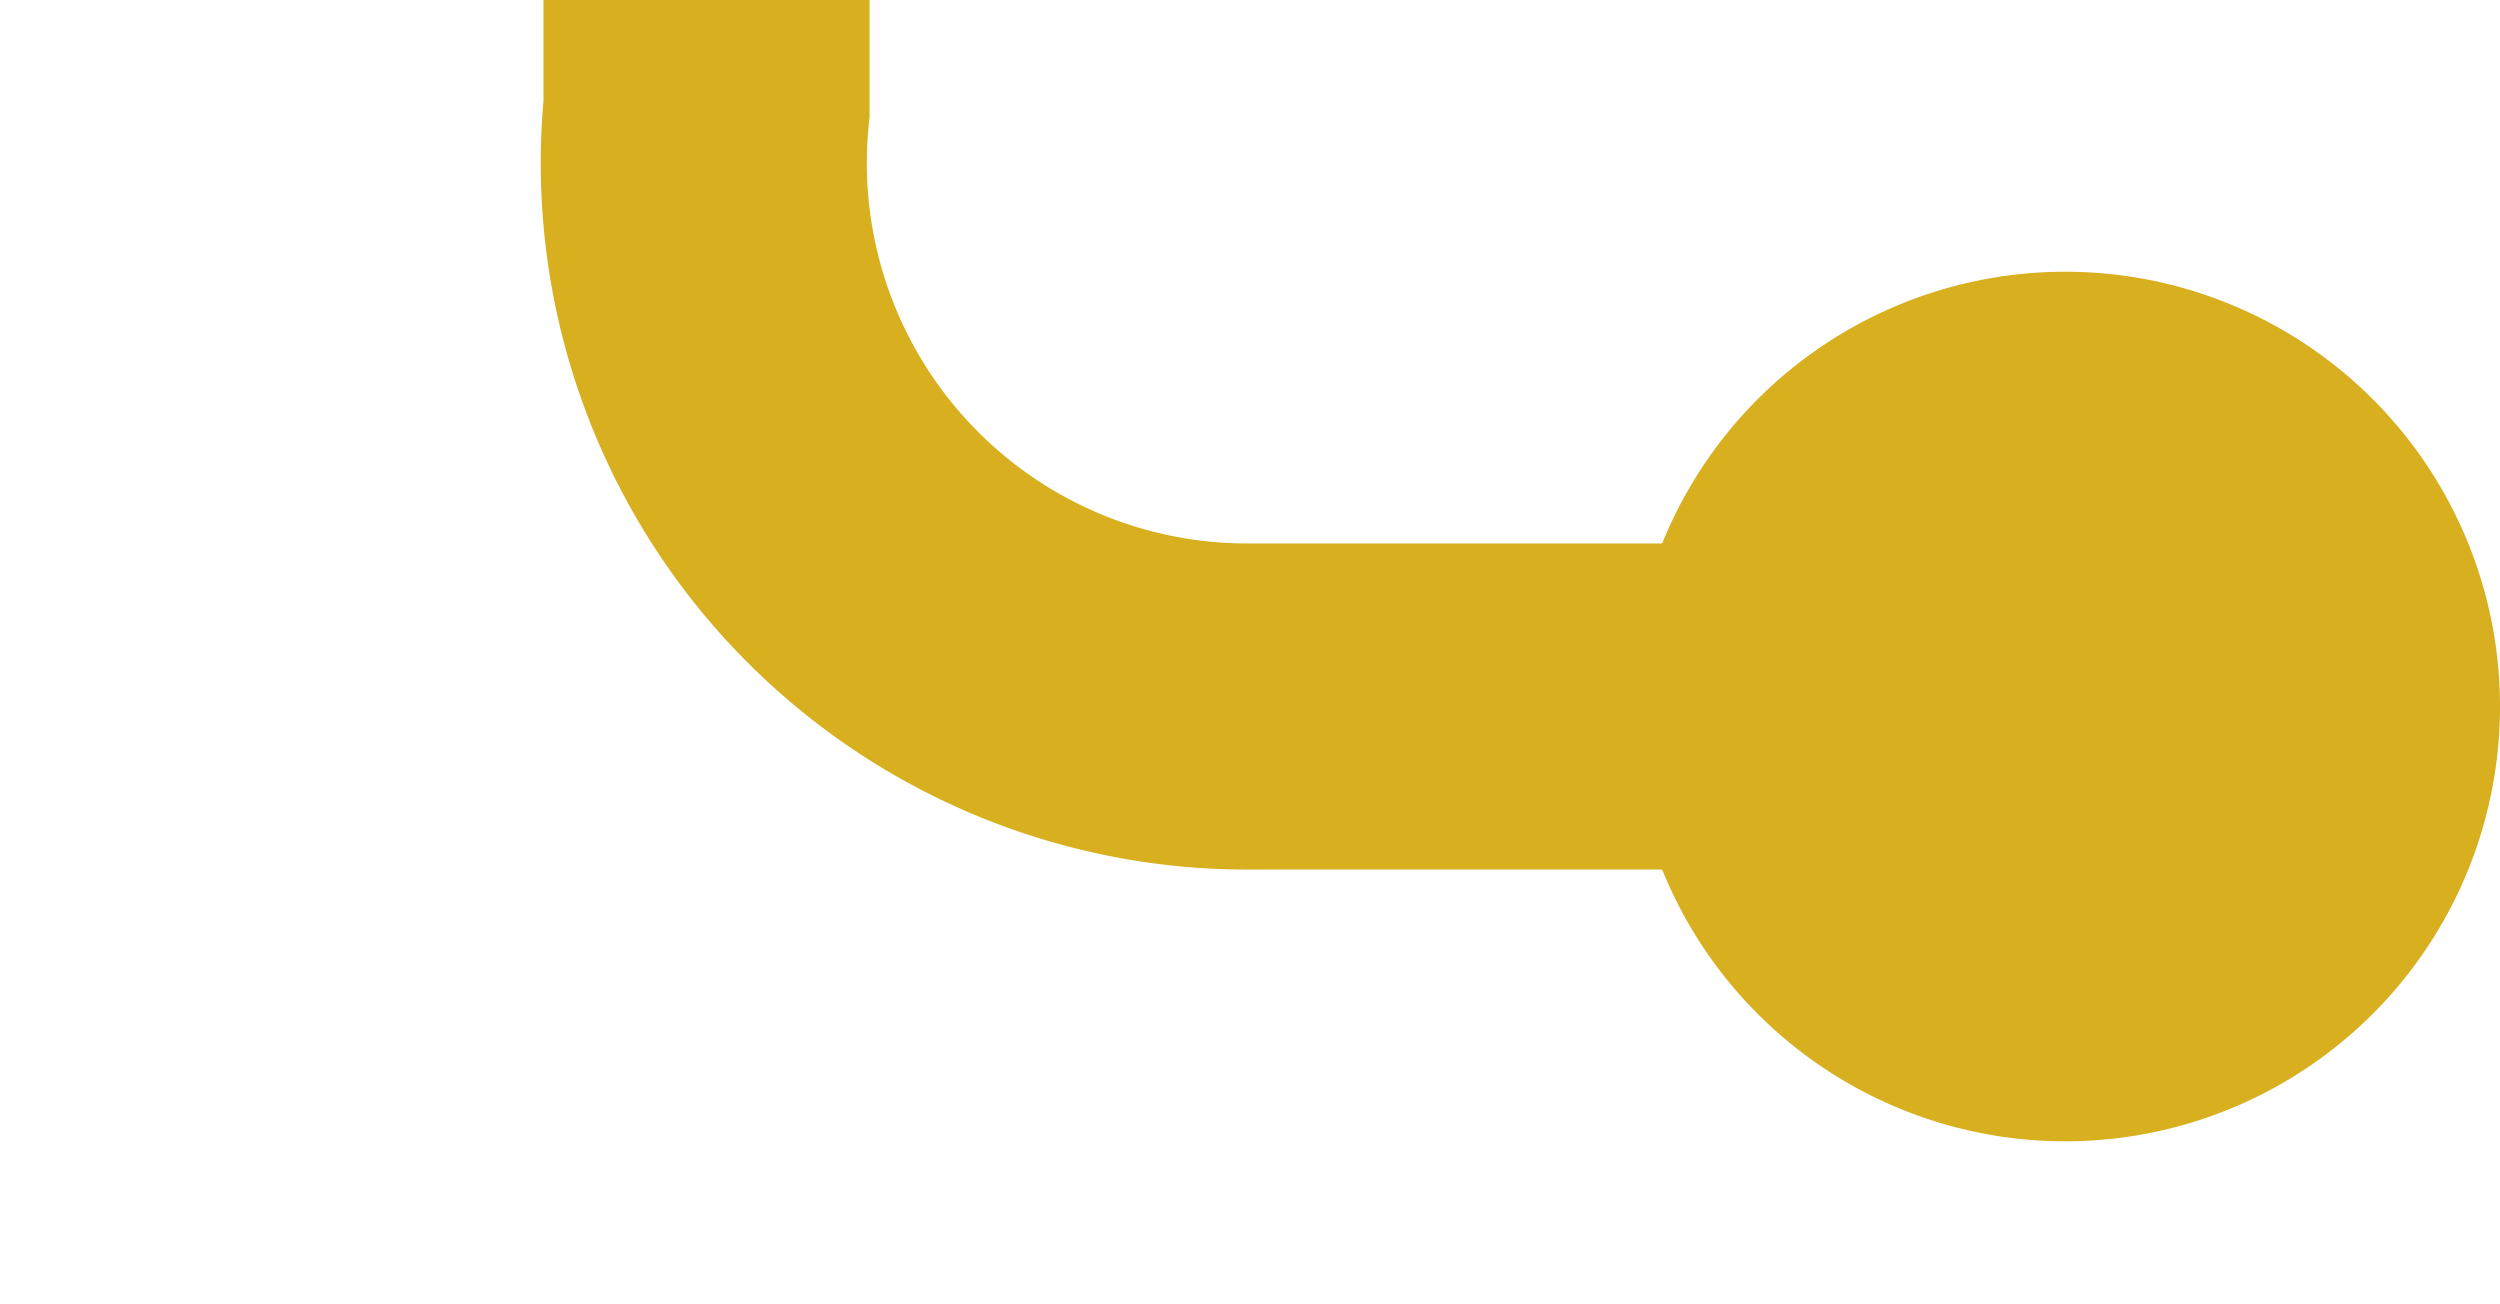 ﻿<?xml version="1.0" encoding="utf-8"?>
<svg version="1.1" xmlns:xlink="http://www.w3.org/1999/xlink" width="23px" height="12px" preserveAspectRatio="xMinYMid meet" viewBox="431 923  23 10" xmlns="http://www.w3.org/2000/svg">
  <path d="M 414 787.5  L 432 787.5  A 5 5 0 0 1 437.5 792.5 L 437.5 923  A 5 5 0 0 0 442.5 928.5 L 451 928.5  " stroke-width="3" stroke="#d7af1f" fill="none" />
  <path d="M 415 783.5  A 4 4 0 0 0 411 787.5 A 4 4 0 0 0 415 791.5 A 4 4 0 0 0 419 787.5 A 4 4 0 0 0 415 783.5 Z M 450 924.5  A 4 4 0 0 0 446 928.5 A 4 4 0 0 0 450 932.5 A 4 4 0 0 0 454 928.5 A 4 4 0 0 0 450 924.5 Z " fill-rule="nonzero" fill="#d7af1f" stroke="none" />
</svg>